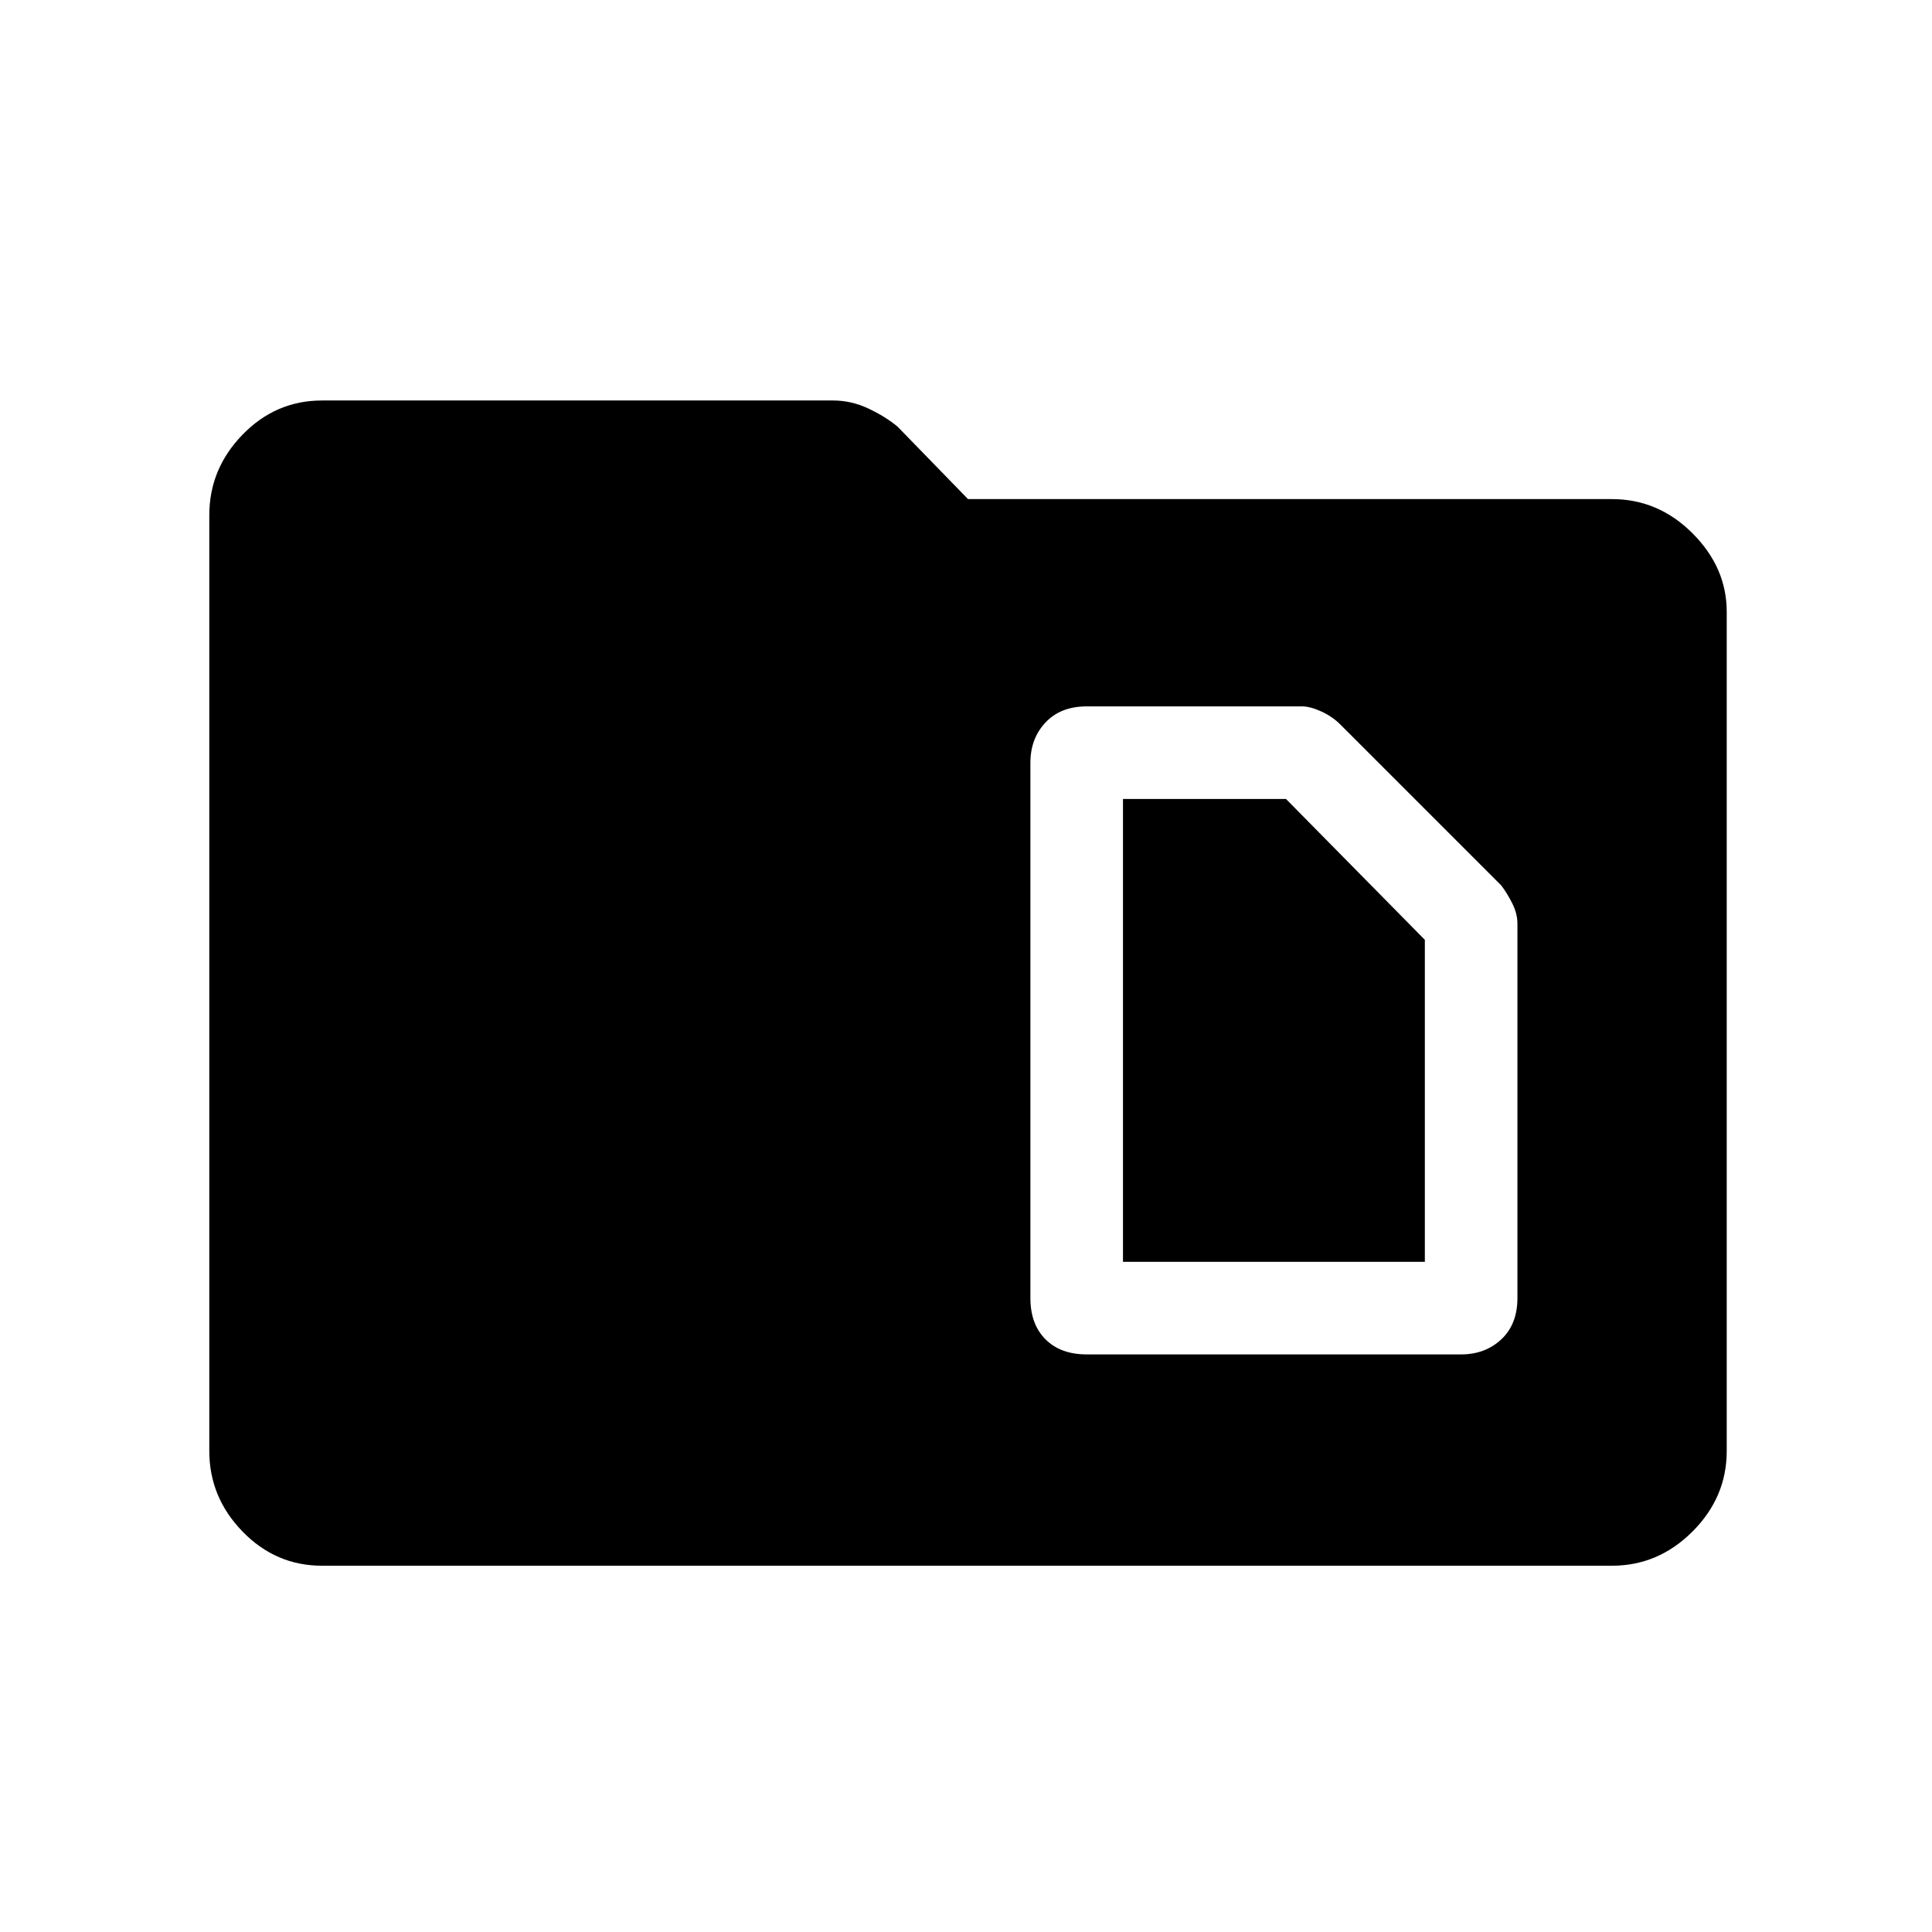 <svg xmlns="http://www.w3.org/2000/svg" height="48" width="48"><path d="M27.9 31.35V19.85H31.95L35.4 23.35V31.35ZM27 33.65H36.3Q36.9 33.65 37.3 33.275Q37.7 32.9 37.7 32.25V22.95Q37.7 22.7 37.575 22.45Q37.45 22.2 37.3 22L33.3 18Q33.1 17.8 32.825 17.675Q32.55 17.55 32.35 17.55H27Q26.35 17.55 25.975 17.95Q25.6 18.35 25.6 18.95V32.25Q25.6 32.9 25.975 33.275Q26.35 33.65 27 33.65ZM8 38.9Q6.85 38.9 6.025 38.05Q5.2 37.2 5.2 36.05V12.8Q5.2 11.65 6.025 10.8Q6.85 9.95 8 9.95H20.7Q21.15 9.95 21.575 10.15Q22 10.35 22.3 10.6L24.05 12.4H40.05Q41.2 12.4 42.05 13.25Q42.9 14.1 42.9 15.2V36.05Q42.9 37.2 42.05 38.05Q41.2 38.9 40.05 38.9Z"/></svg>